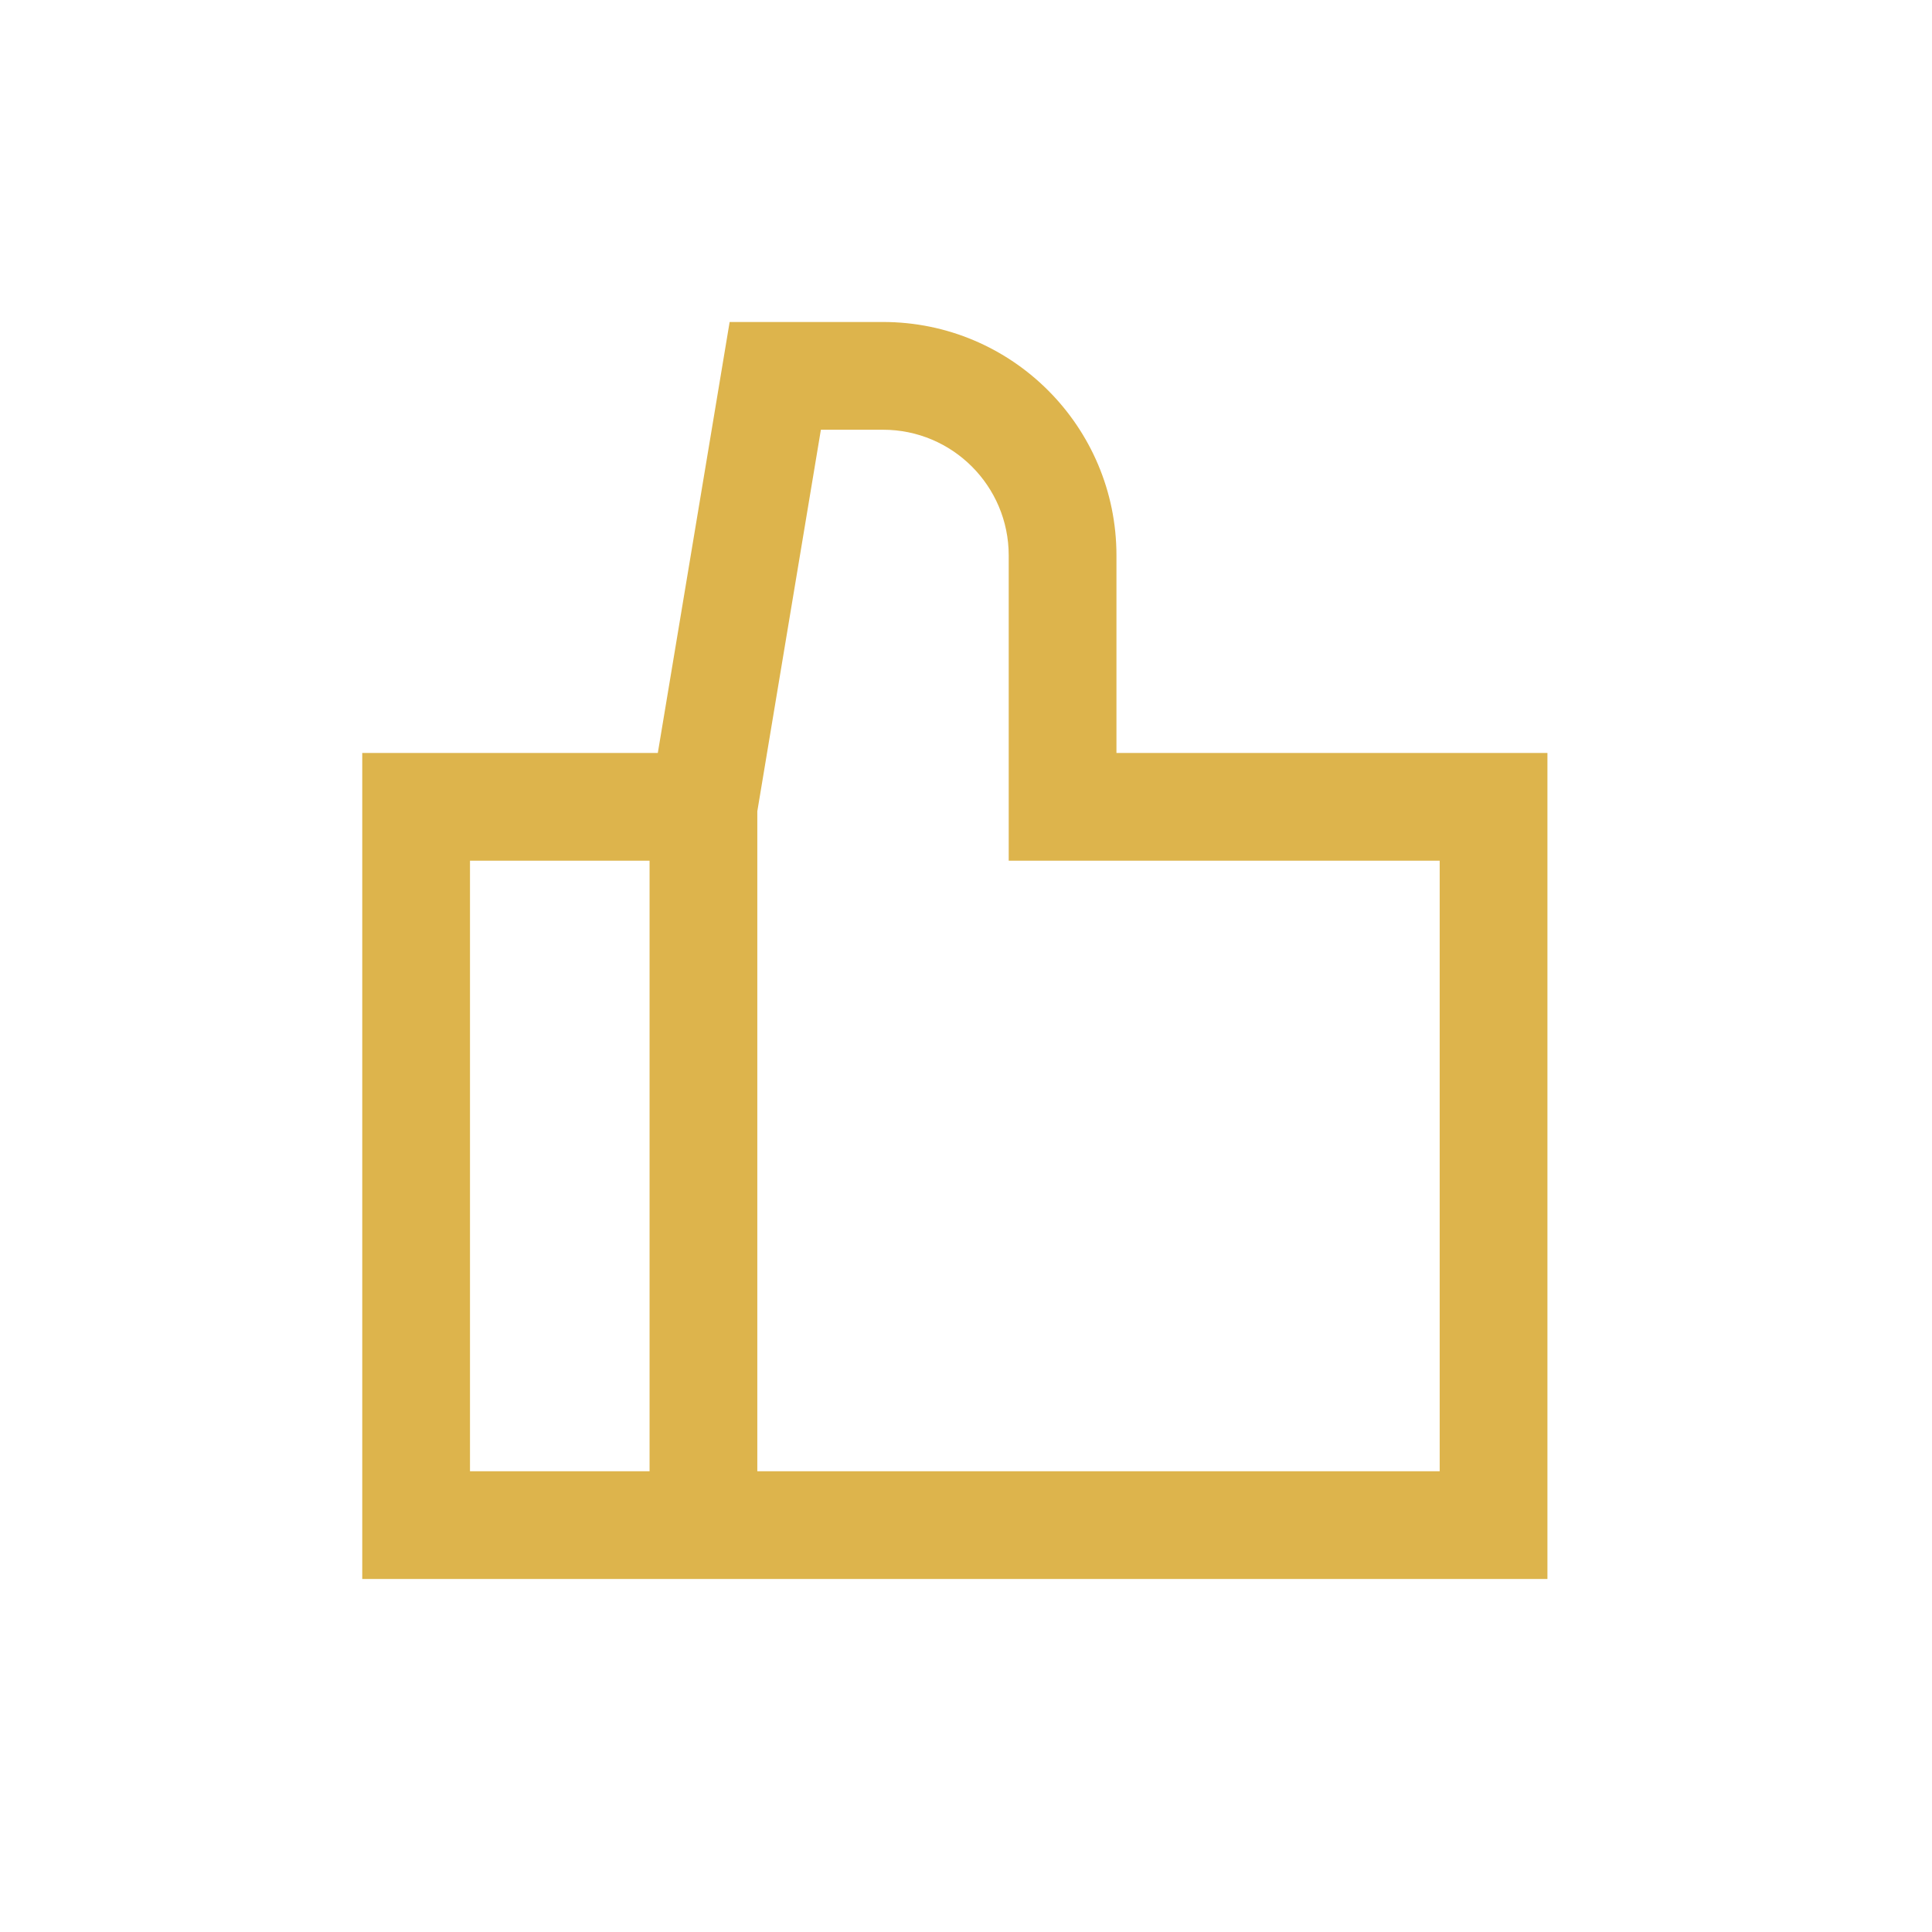 <svg width="56" height="56" viewBox="0 0 56 56" fill="none" xmlns="http://www.w3.org/2000/svg">
<path fill-rule="evenodd" clip-rule="evenodd" d="M25.595 9.333H21.149L19.067 21.825H10.5V45.768H44.853V21.825H32.361V16.1C32.361 12.363 29.331 9.333 25.595 9.333ZM21.951 42.645H41.73V24.948H29.238V16.1C29.238 14.088 27.607 12.456 25.595 12.456H23.794L21.951 23.516V42.645ZM18.828 42.645V24.948H13.623V42.645H18.828Z" fill="#DDB44C"/>
</svg>

